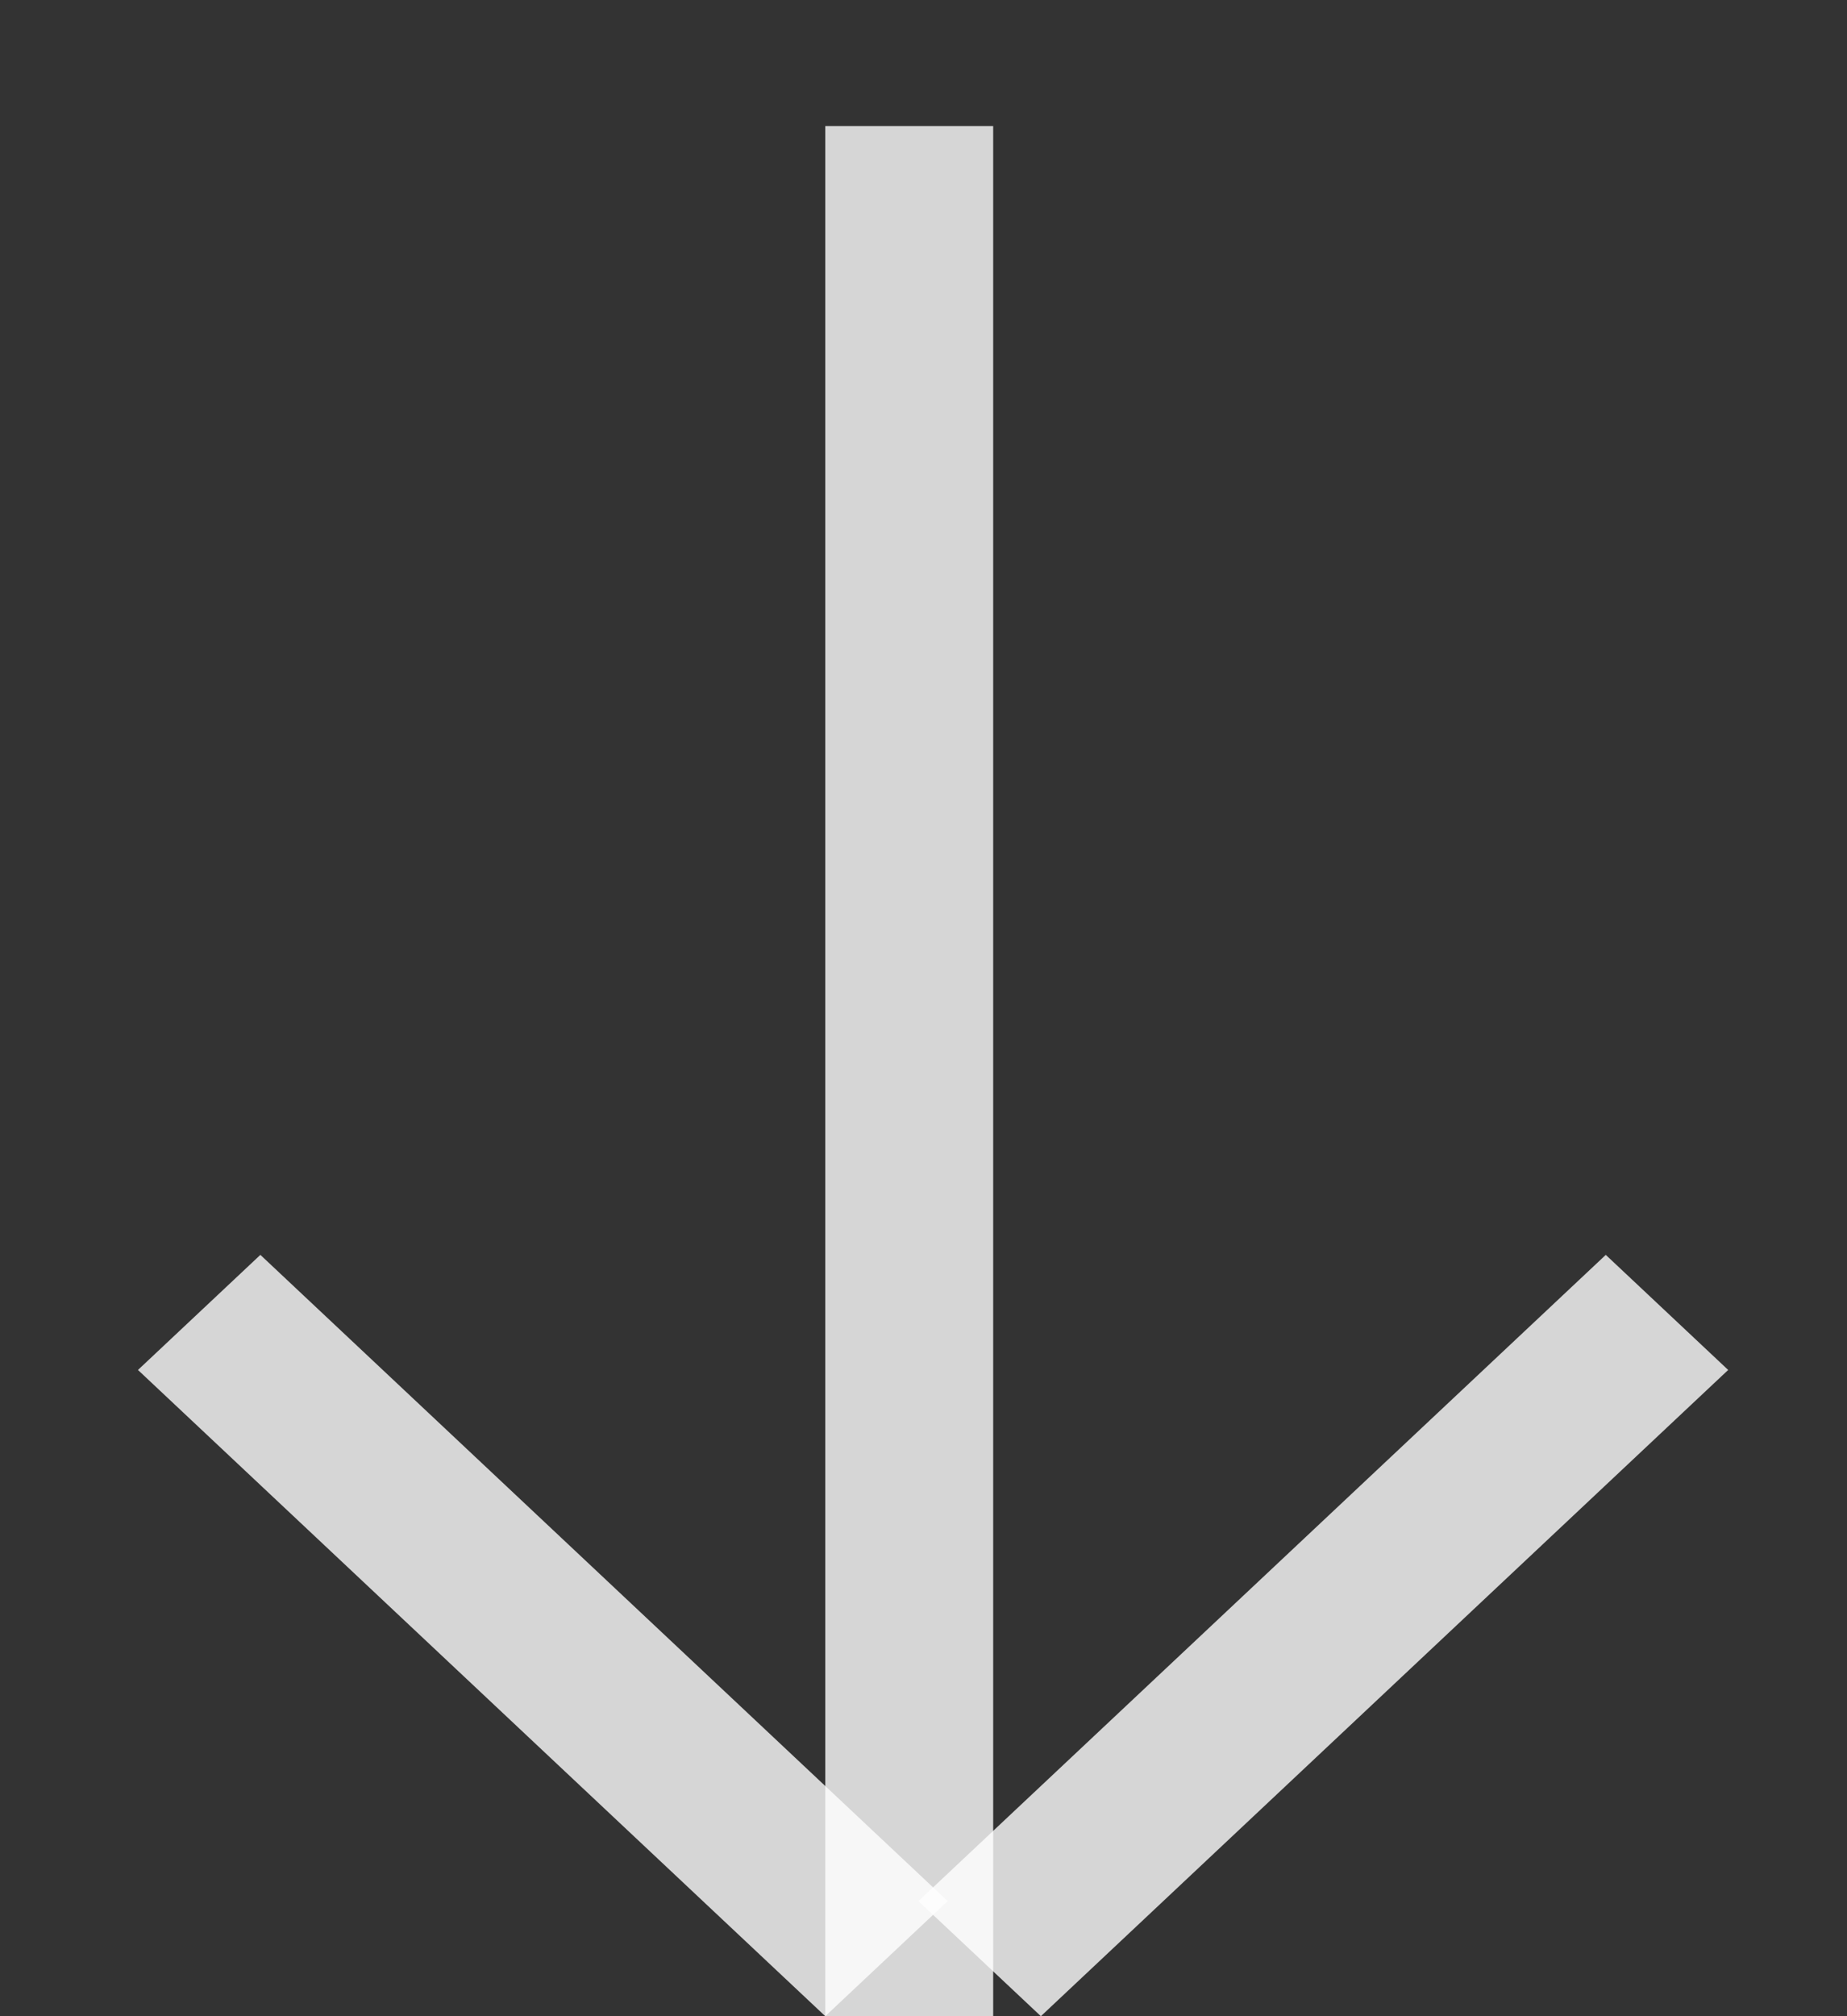 <svg width="11" height="12" viewBox="0 0 11 12" fill="none" xmlns="http://www.w3.org/2000/svg">
<rect x="0" y="0" width="11" height="12" fill="#333333" stroke="none"/>
<line y1="-0.5" x2="11.25" y2="-0.5" transform="matrix(-5.68248e-08 -1 -1 3.36242e-08 4.915 12)" stroke="white" stroke-opacity="0.8"/>
<line y1="-0.5" x2="5.615" y2="-0.5" transform="matrix(-0.729 -0.685 -0.729 0.685 4.915 12)" stroke="white" stroke-opacity="0.8"/>
<line y1="-0.5" x2="5.615" y2="-0.5" transform="matrix(0.729 -0.685 0.729 0.685 6.199 12)" stroke="white" stroke-opacity="0.8"/>
</svg>
